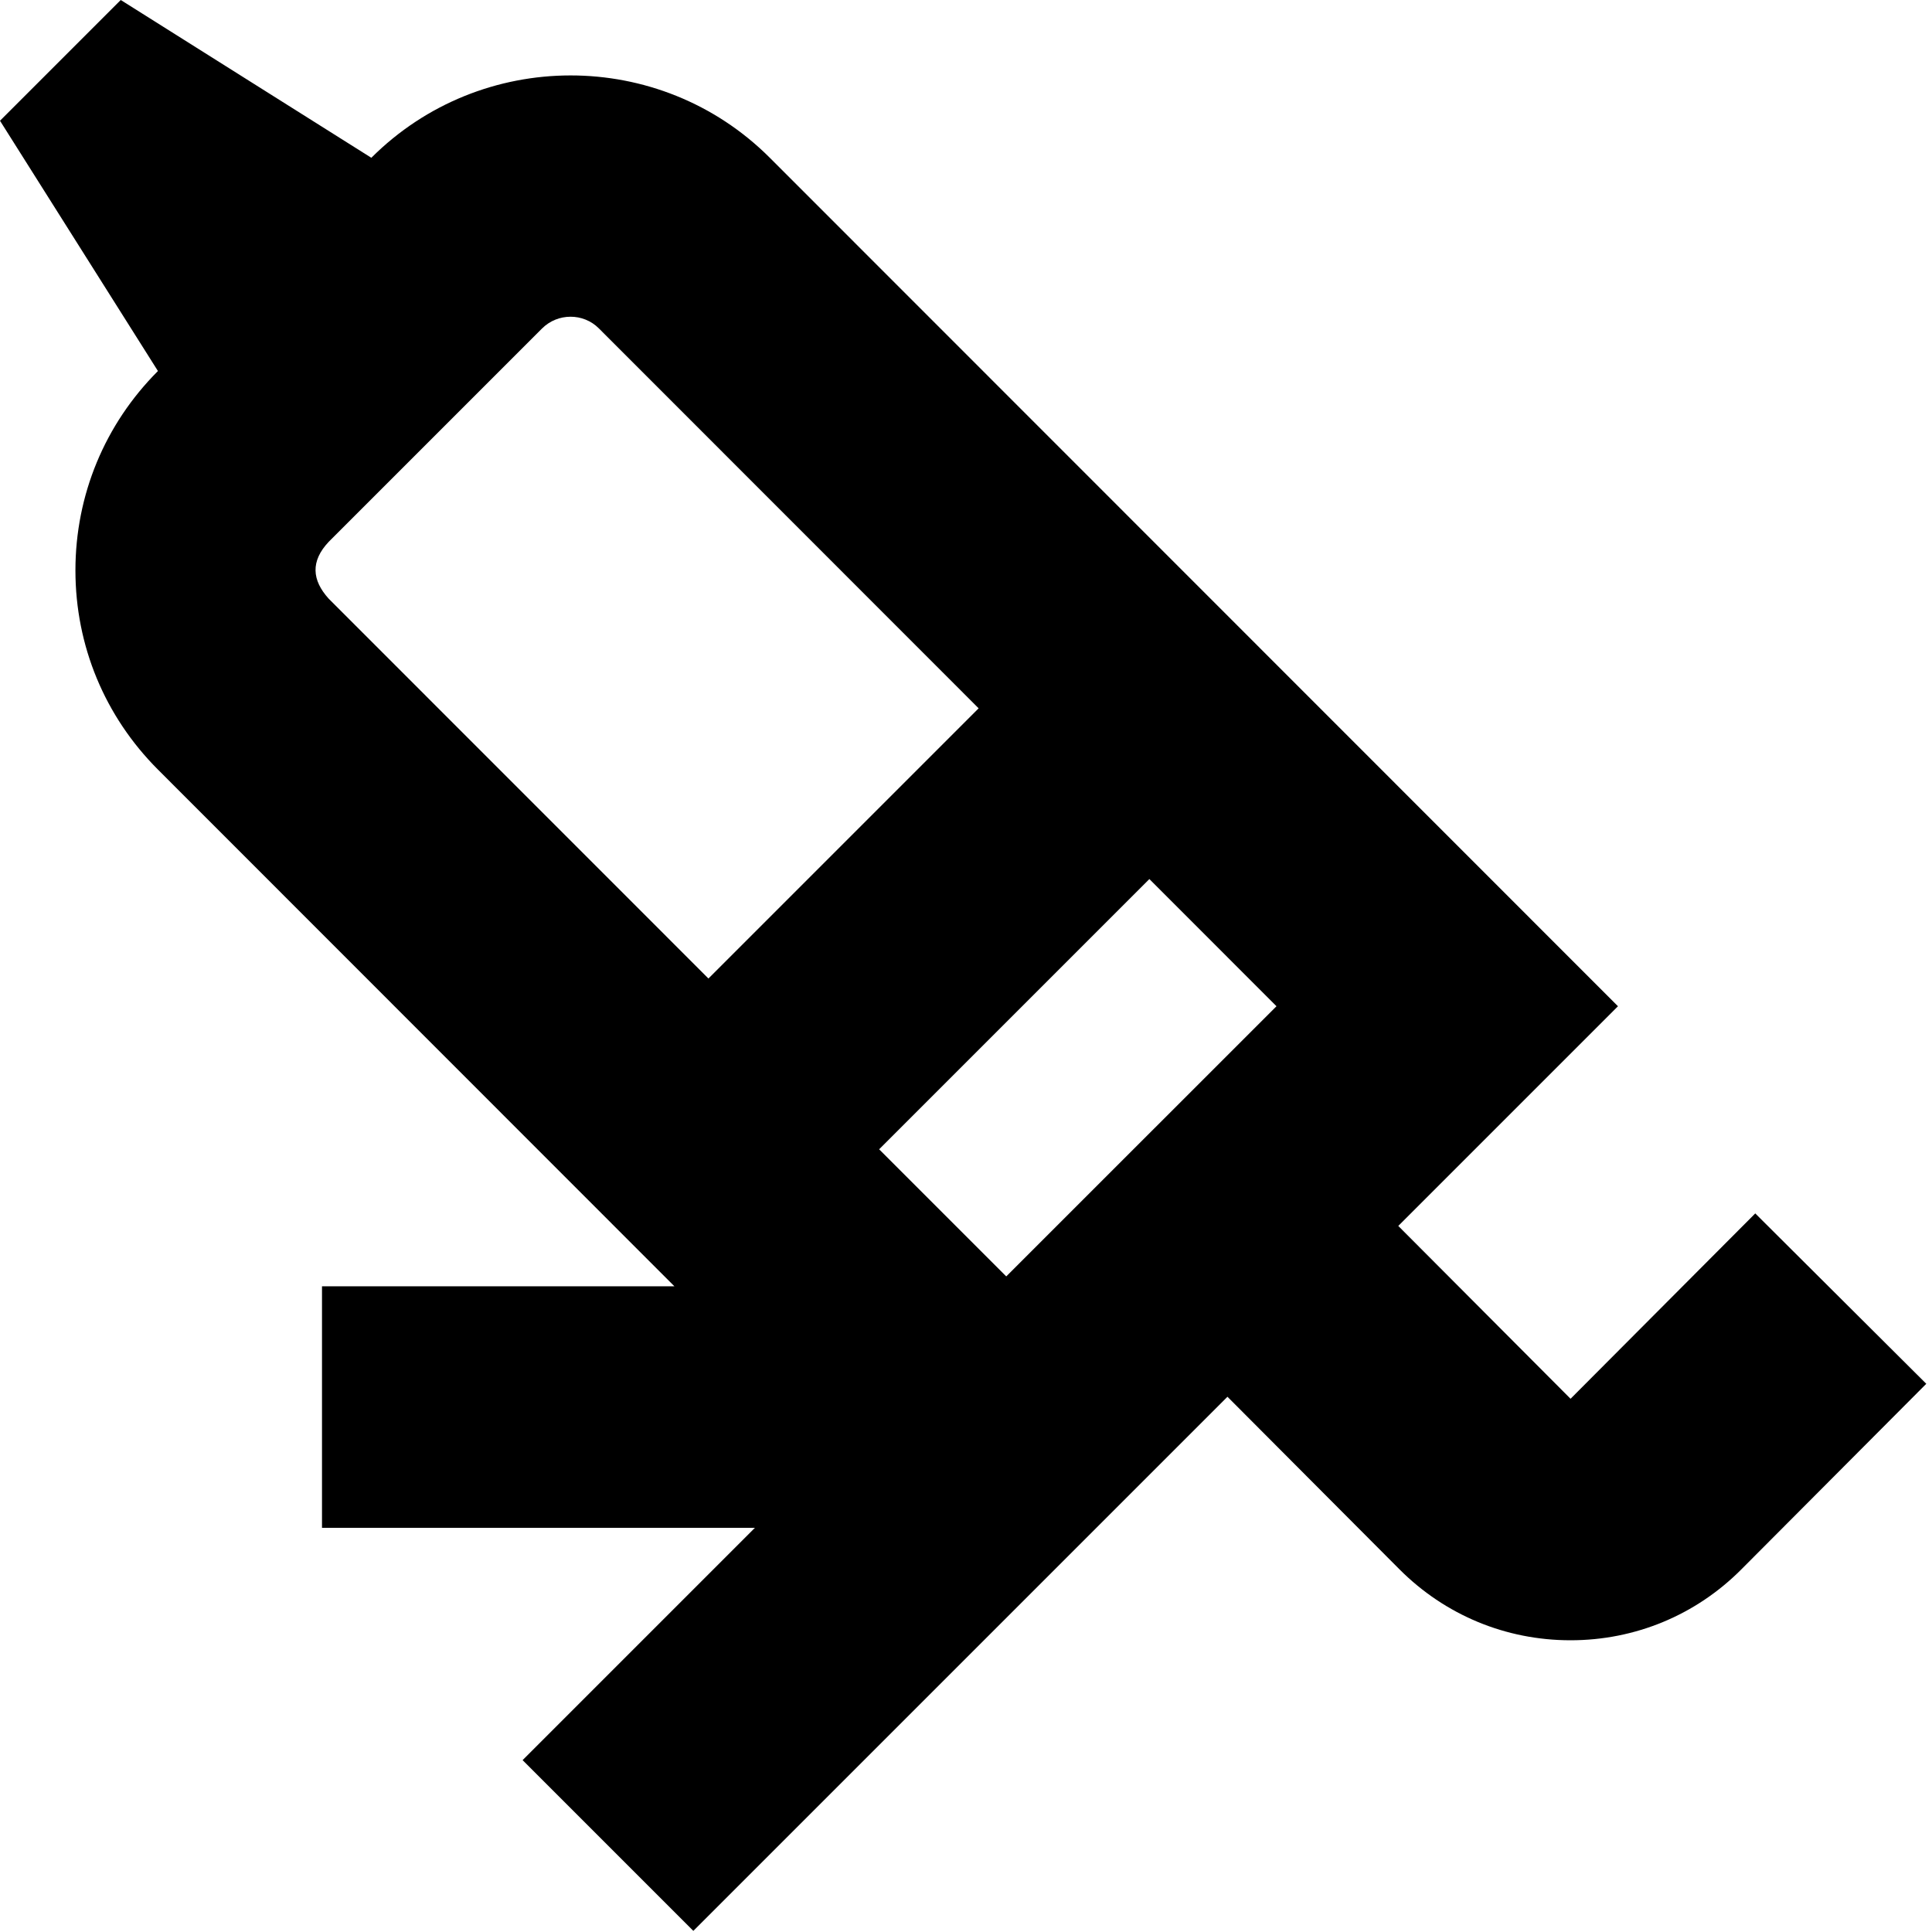 <svg id="Layer_1" viewBox="0 0 24 24" xmlns="http://www.w3.org/2000/svg" data-name="Layer 1"><path d="m21.806 15.072-2.296 2.304-2.14-2.147 2.729-2.729-10.539-10.543c-1.365-1.362-3.584-1.359-4.947.003l-3.113-1.96-1.5 1.5 1.962 3.109c-.661.662-1.025 1.542-1.025 2.477 0 .936.365 1.814 1.026 2.475l6.415 6.418h-4.378v3h5.378l-2.886 2.886 2.121 2.121 6.635-6.635 2.137 2.144c.567.568 1.321.881 2.124.881h.001c.803 0 1.558-.313 2.124-.883l2.295-2.303-2.125-2.117zm-13.006-2.917-4.716-4.717c-.21-.231-.228-.467 0-.708l2.649-2.649c.194-.194.512-.196.706-.002l4.718 4.72-3.357 3.357zm3.7 3.701-1.579-1.579 3.357-3.357 1.579 1.58z"/></svg>